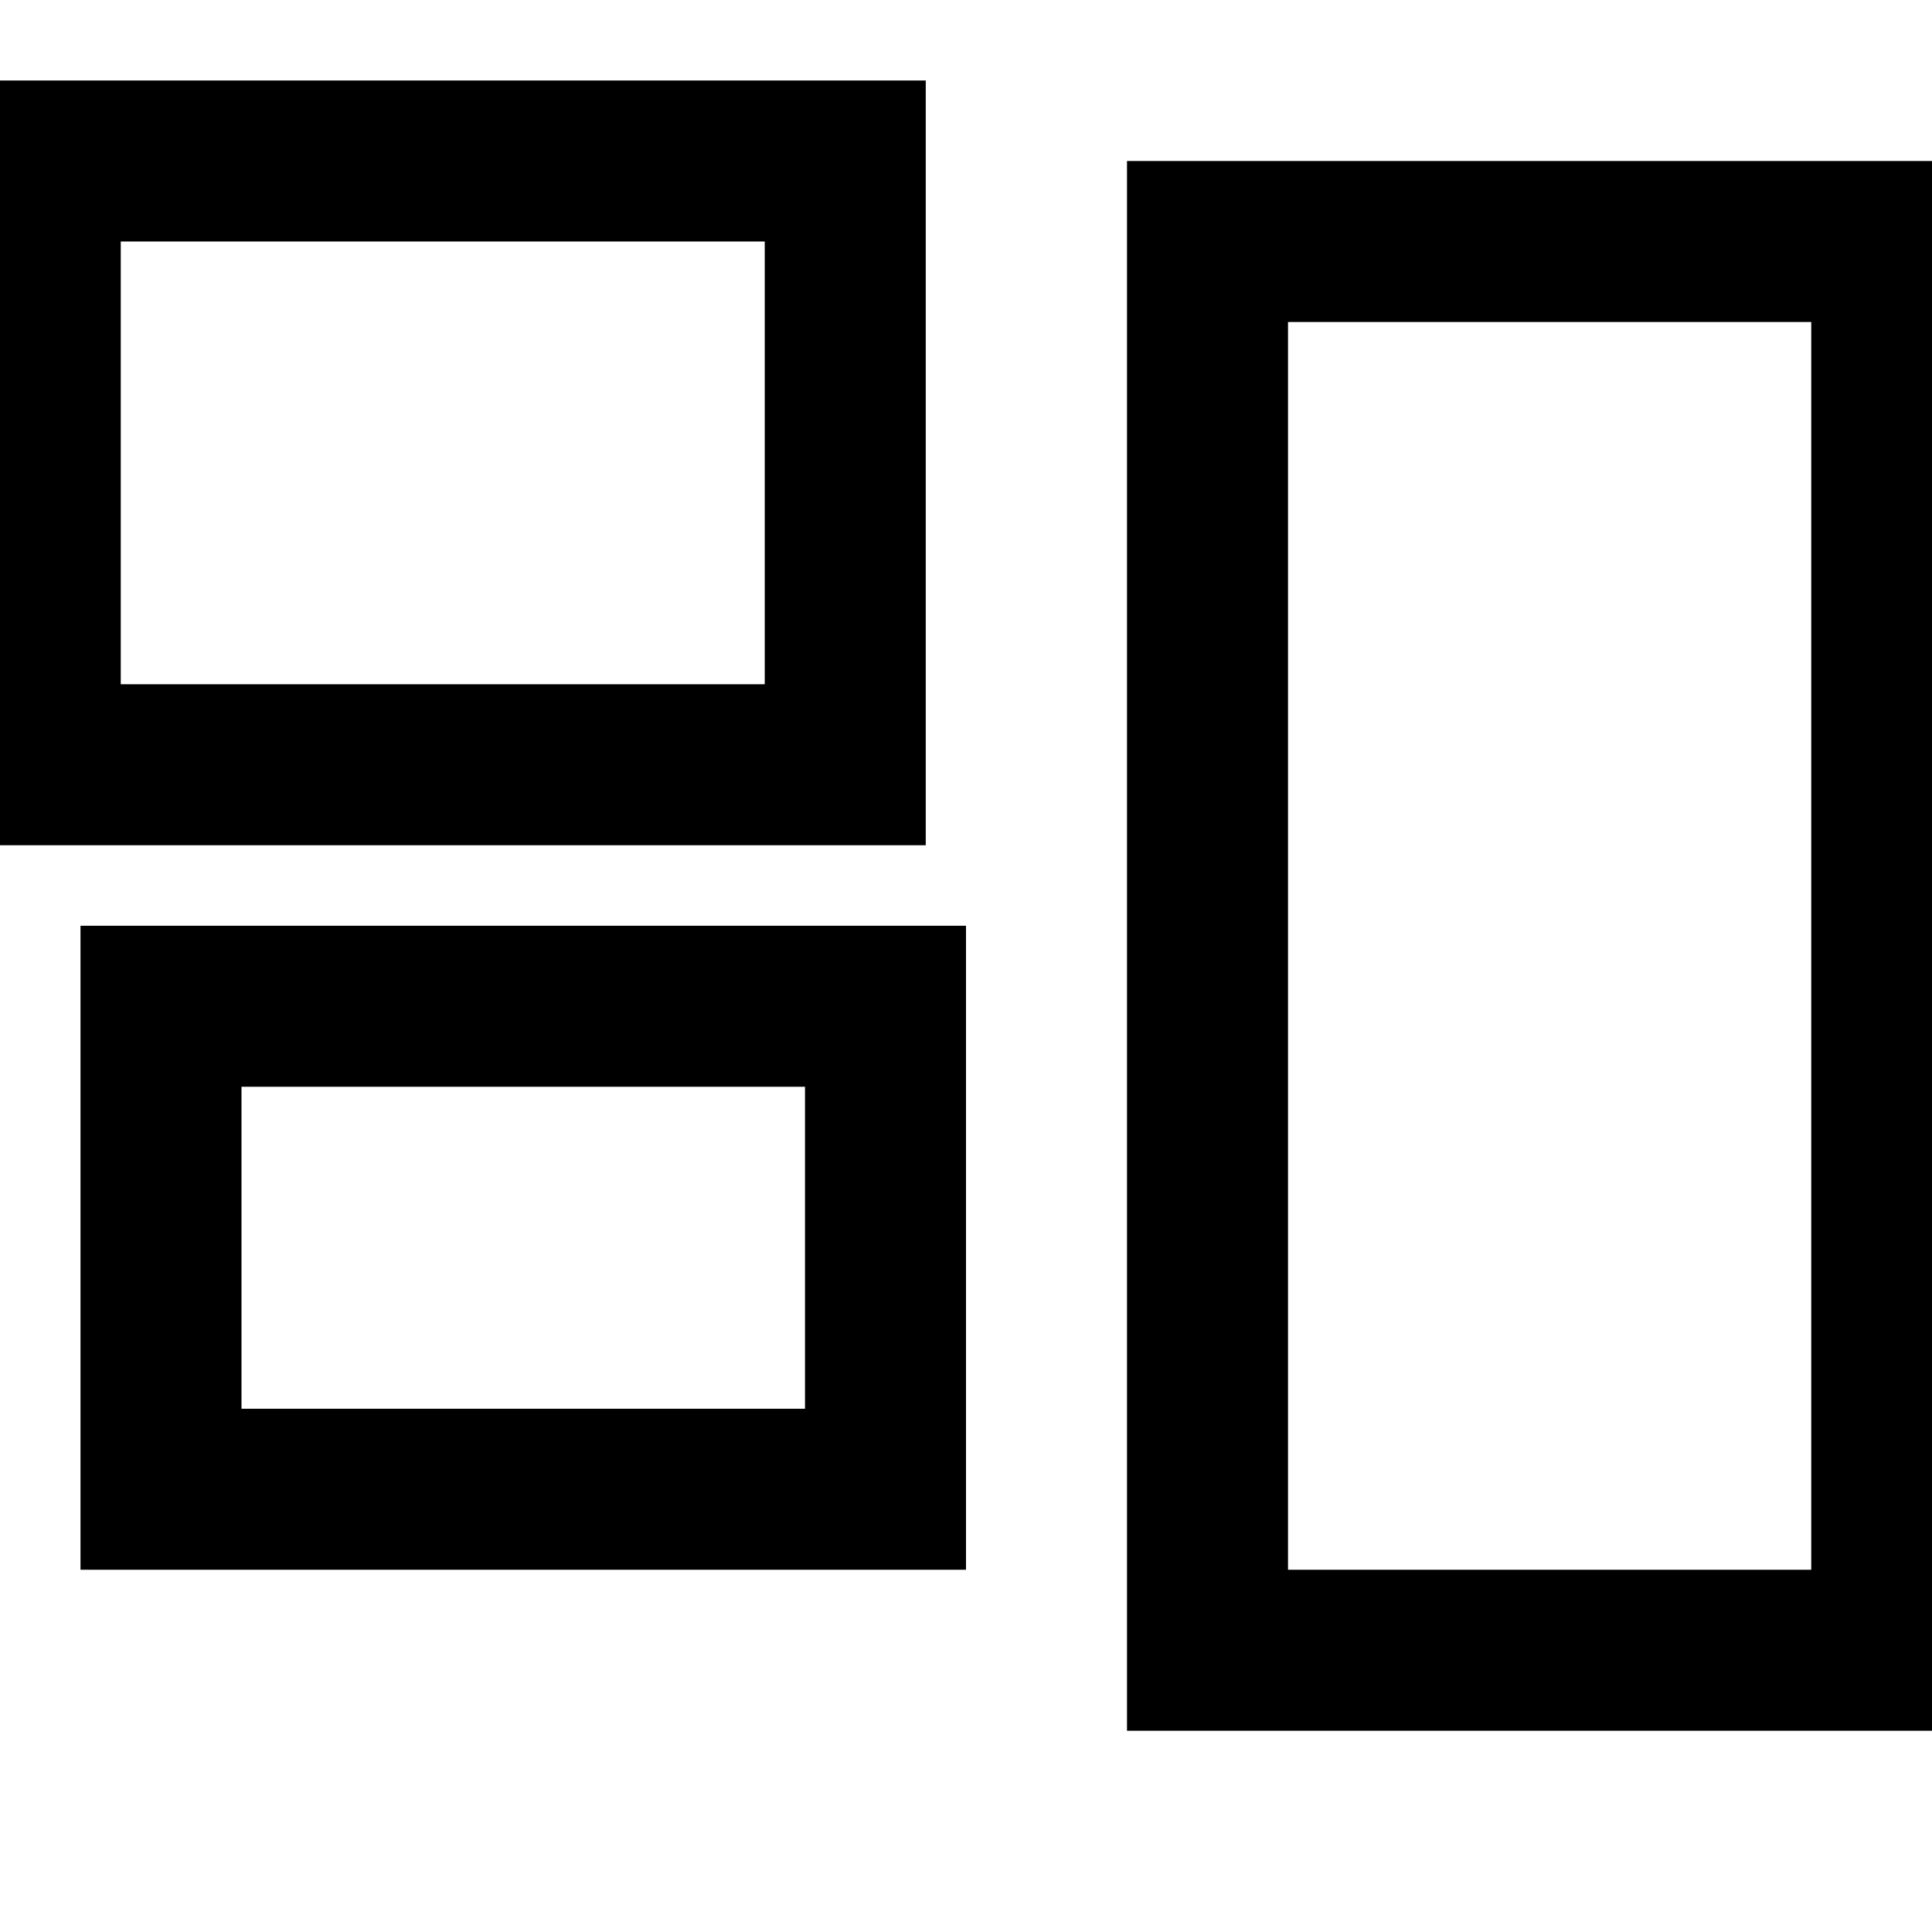 <svg width="48" height="48" viewBox="0 0 48 48" fill="none" xmlns="http://www.w3.org/2000/svg">
  <!-- Two smaller, uneven rectangles on the left (no rounded corners) -->
  <rect x="1" y="4" width="20" height="15" fill="none" stroke="black" stroke-width="4"/>
  <rect x="4" y="25" width="18" height="12" fill="none" stroke="black" stroke-width="4"/>
  <!-- One big, slightly uneven rectangle on the right (no rounded corners) -->
  <rect x="30" y="6" width="17" height="35" fill="none" stroke="black" stroke-width="4"/>
</svg>

